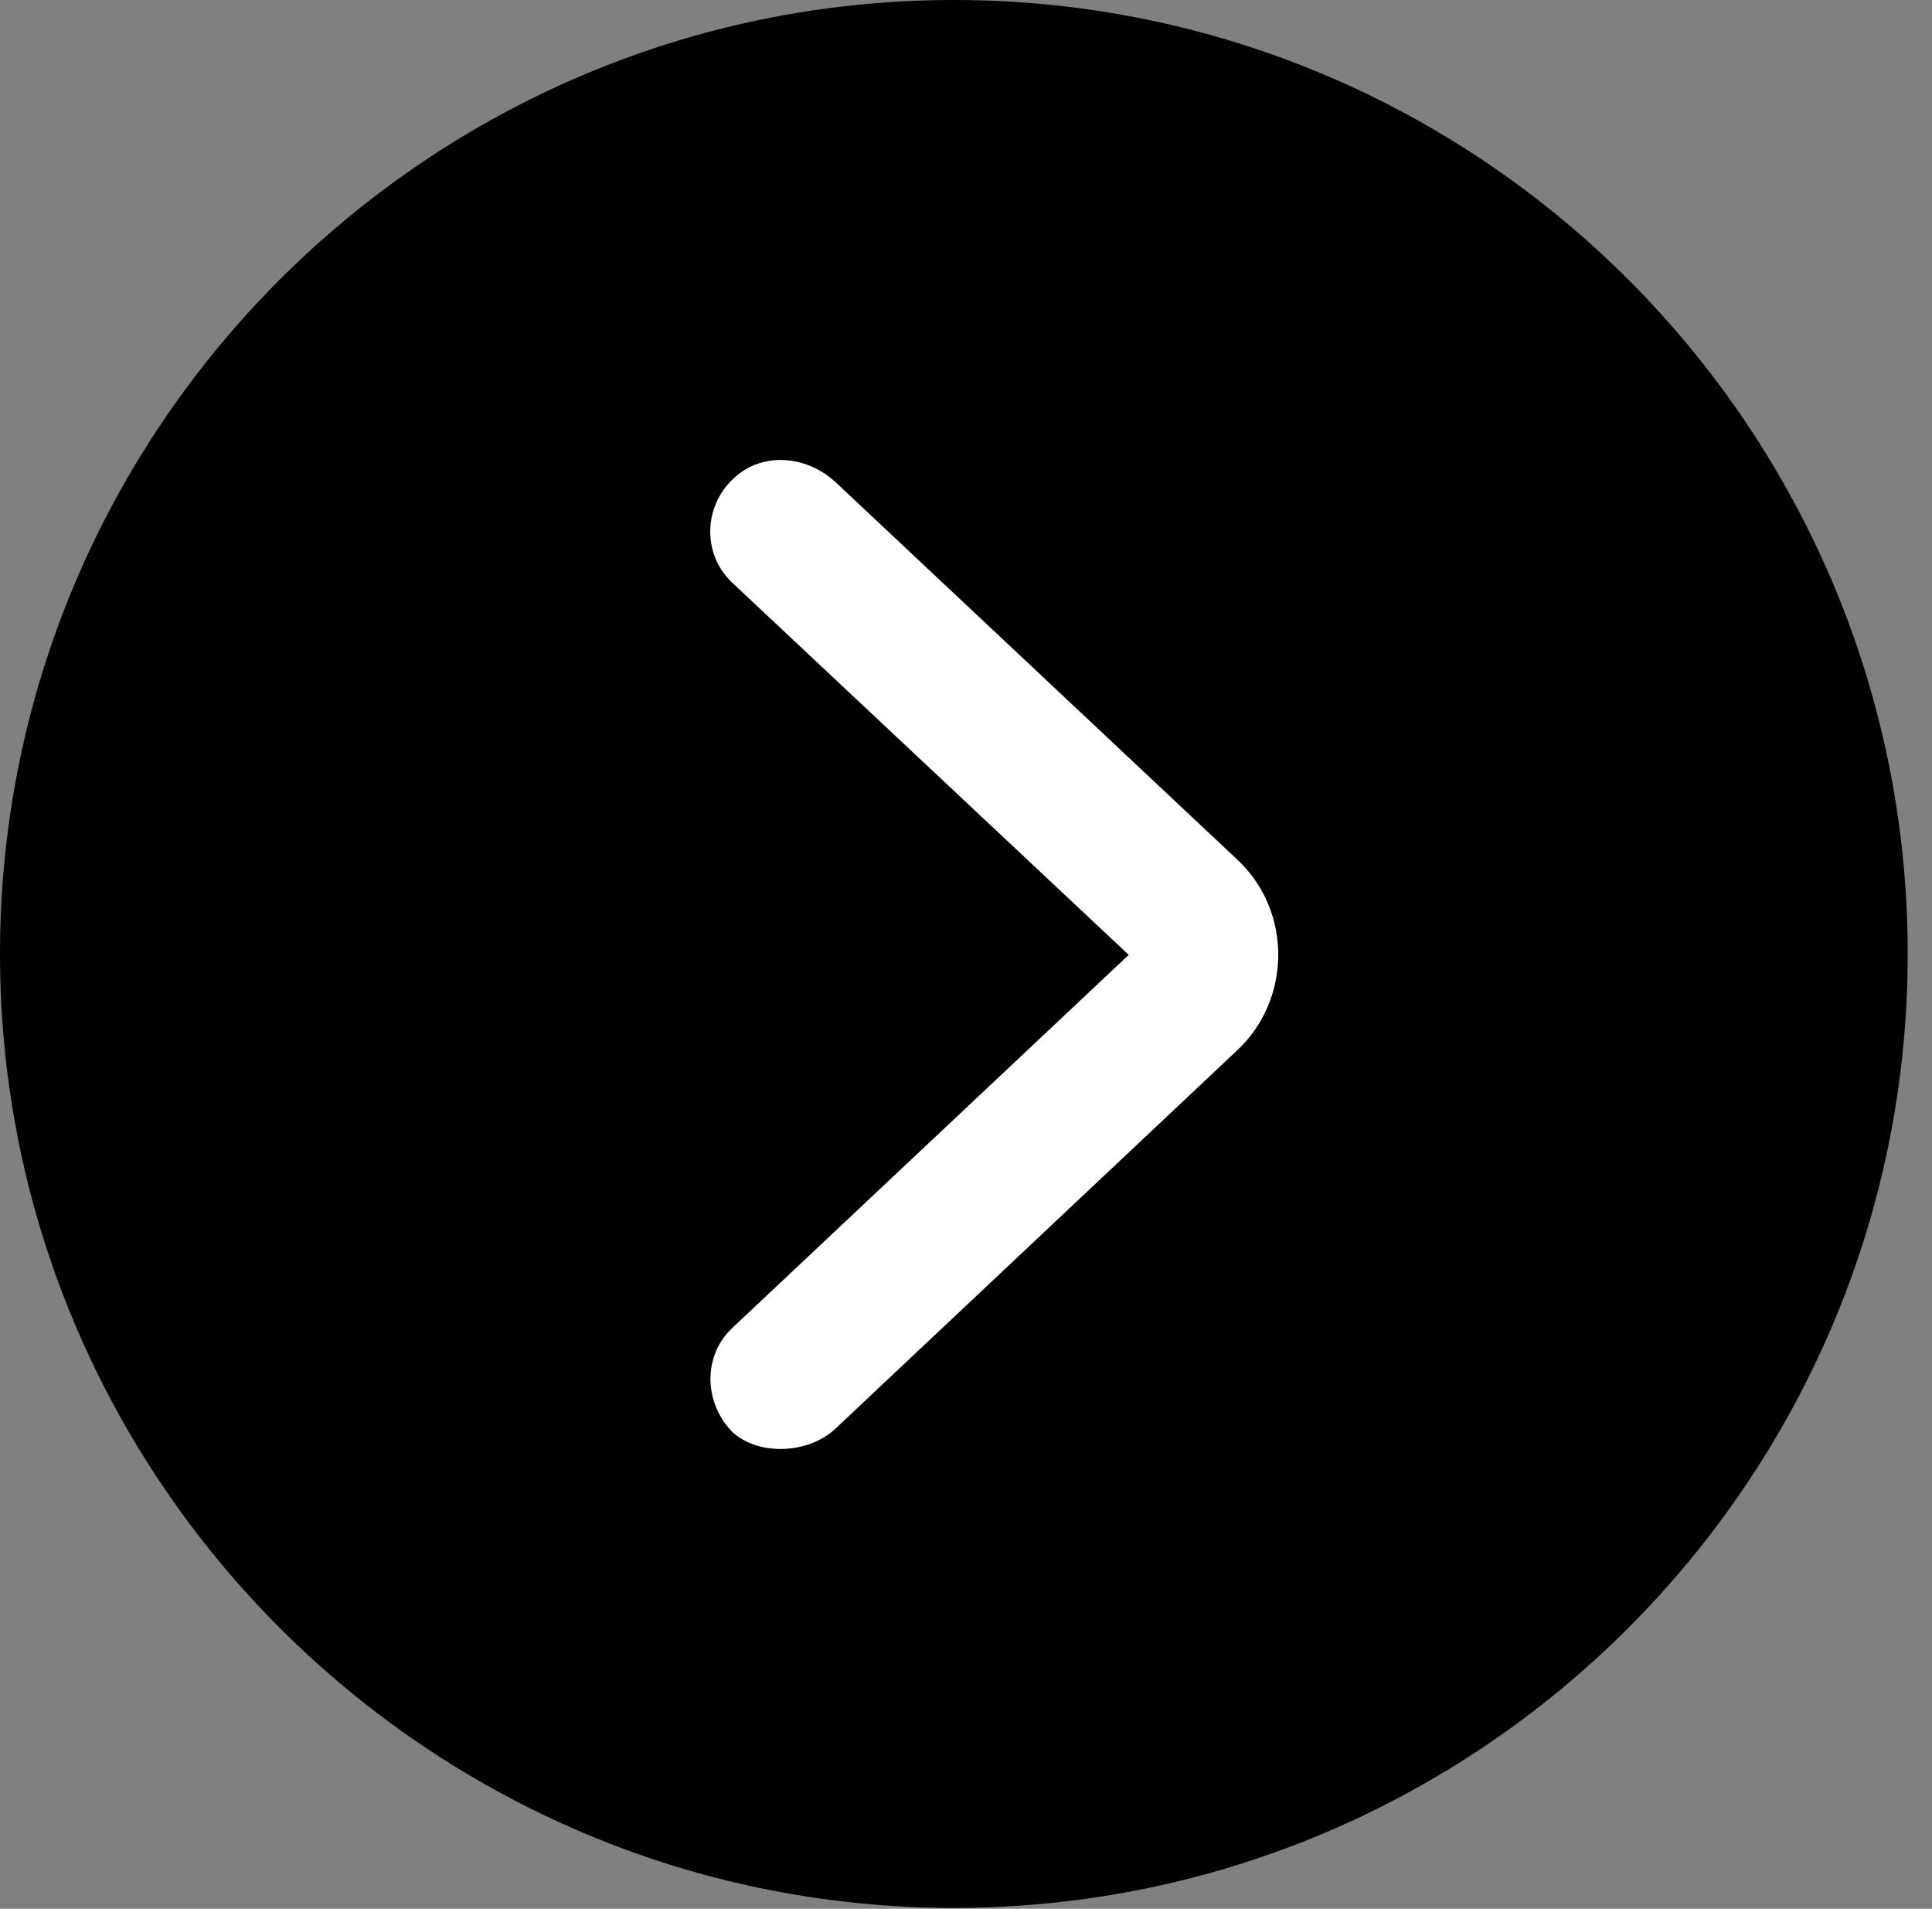<svg version="1.1" xmlns="http://www.w3.org/2000/svg" xmlns:xlink="http://www.w3.org/1999/xlink" viewBox="0 0 28.246 27.904">
 <rect x="0" y="0" width="28.246" height="27.904" fill="#808080" stroke="none"/>
 <g>
  
  <path d="M13.945 27.891C21.643 27.891 27.891 21.629 27.891 13.945C27.891 6.248 21.643 0 13.945 0C6.262 0 0 6.248 0 13.945C0 21.629 6.262 27.891 13.945 27.891Z" style="fill:hsl(0 0 0/0.85)"></path>
  <path d="M10.705 20.932C10.281 20.494 10.281 19.811 10.705 19.414L16.502 13.959L10.705 8.518C10.268 8.107 10.281 7.41 10.719 7C11.129 6.604 11.785 6.645 12.223 7.055L18.088 12.565C18.895 13.316 18.881 14.615 18.088 15.354L12.223 20.877C11.826 21.26 11.088 21.287 10.705 20.932Z" style="fill:white"></path>
 </g>
</svg>